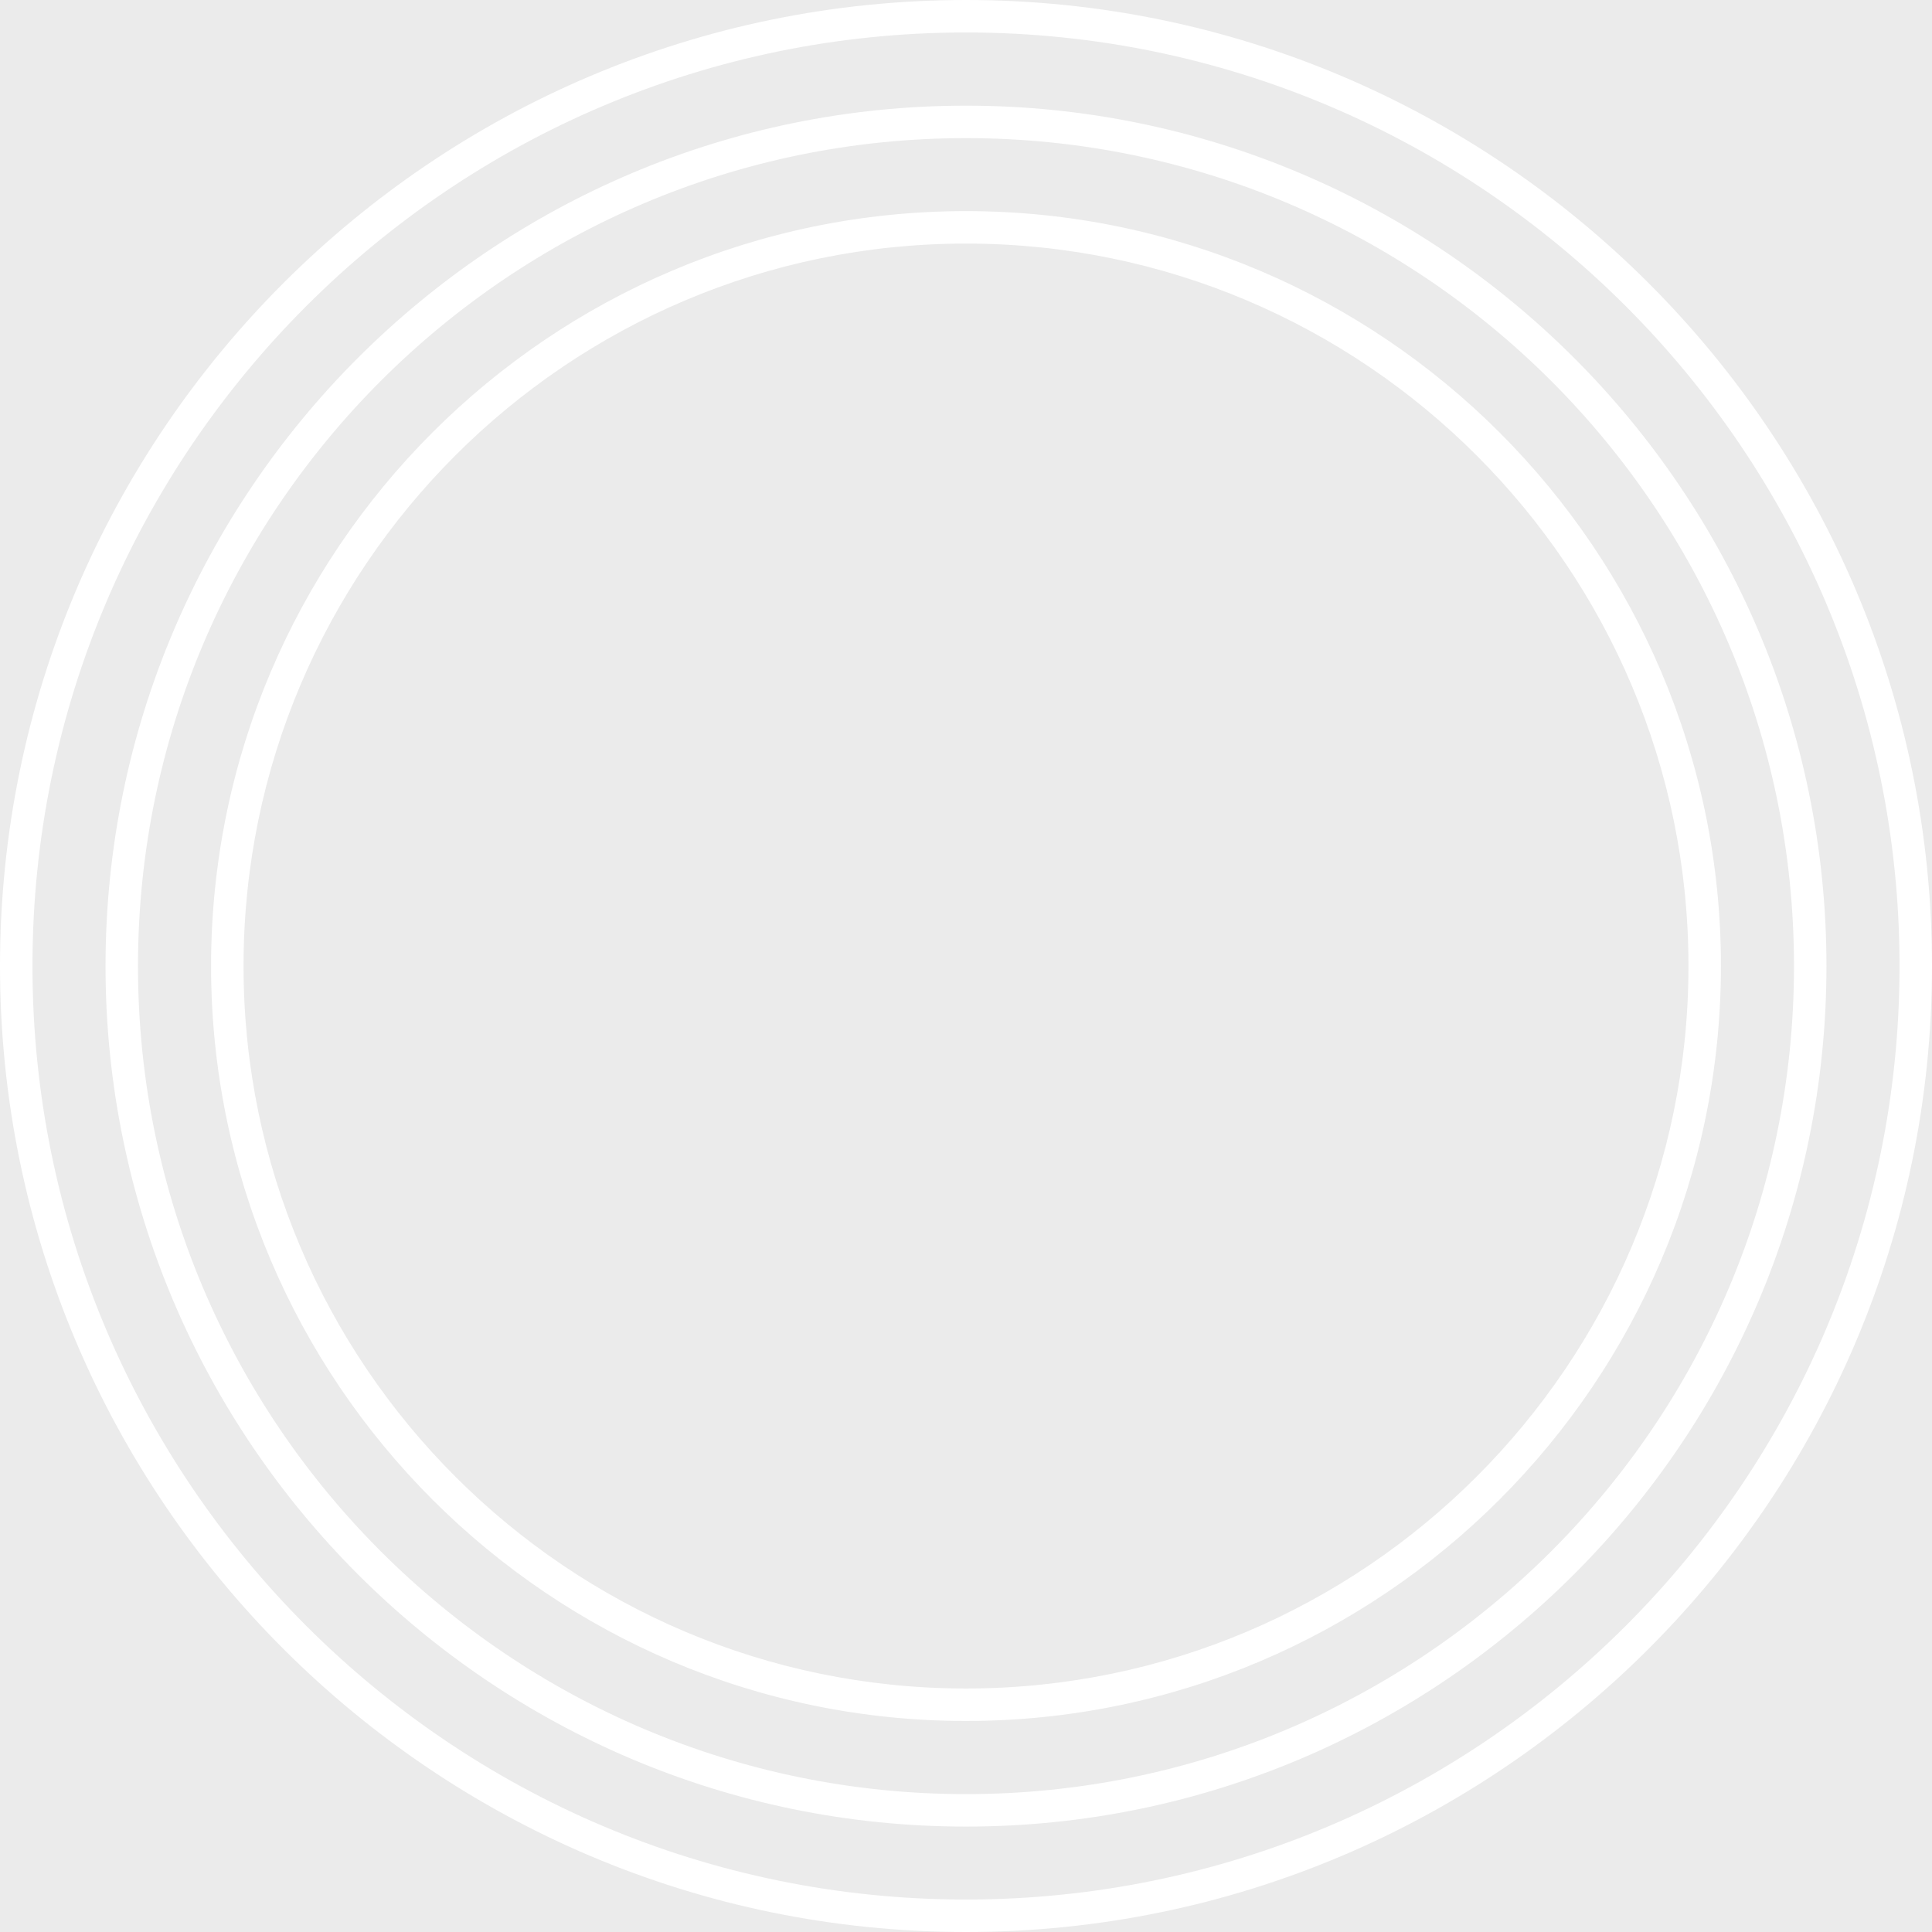 <svg xmlns="http://www.w3.org/2000/svg" width="295" height="295" fill="#fff" opacity=".1"
>
    <rect width="100%" height="100%" fill="#333333" stroke="none"/>
    <path d="M147.5 295C66.167 295 0 228.833 0 147.5S66.167 0 147.5 0 295 66.167 295 147.5c-.015 81.333-66.182 147.5-147.5 147.5zm0-290.043C68.902 4.957 4.957 68.902 4.957 147.5S68.902 290.043 147.5 290.043 290.043 226.098 290.043 147.5 226.098 4.957 147.5 4.957zm-.001 273.947c-72.445 0-131.386-58.941-131.386-131.385S75.054 16.133 147.499 16.133s131.386 58.941 131.386 131.386c-.016 72.444-58.957 131.385-131.386 131.385zm0-257.814c-69.71 0-126.429 56.719-126.429 126.429s56.719 126.428 126.429 126.428 126.429-56.719 126.429-126.428S217.209 21.09 147.499 21.09zm.001 241.688c-63.556 0-115.271-51.715-115.271-115.271S83.944 32.235 147.5 32.235 262.772 83.95 262.772 147.507c-.016 63.556-51.715 115.271-115.272 115.271zm0-225.586c-60.836 0-110.314 49.493-110.314 110.315 0 60.837 49.493 110.314 110.314 110.314s110.315-49.493 110.315-110.314S208.322 37.192 147.5 37.192z"/>
</svg>